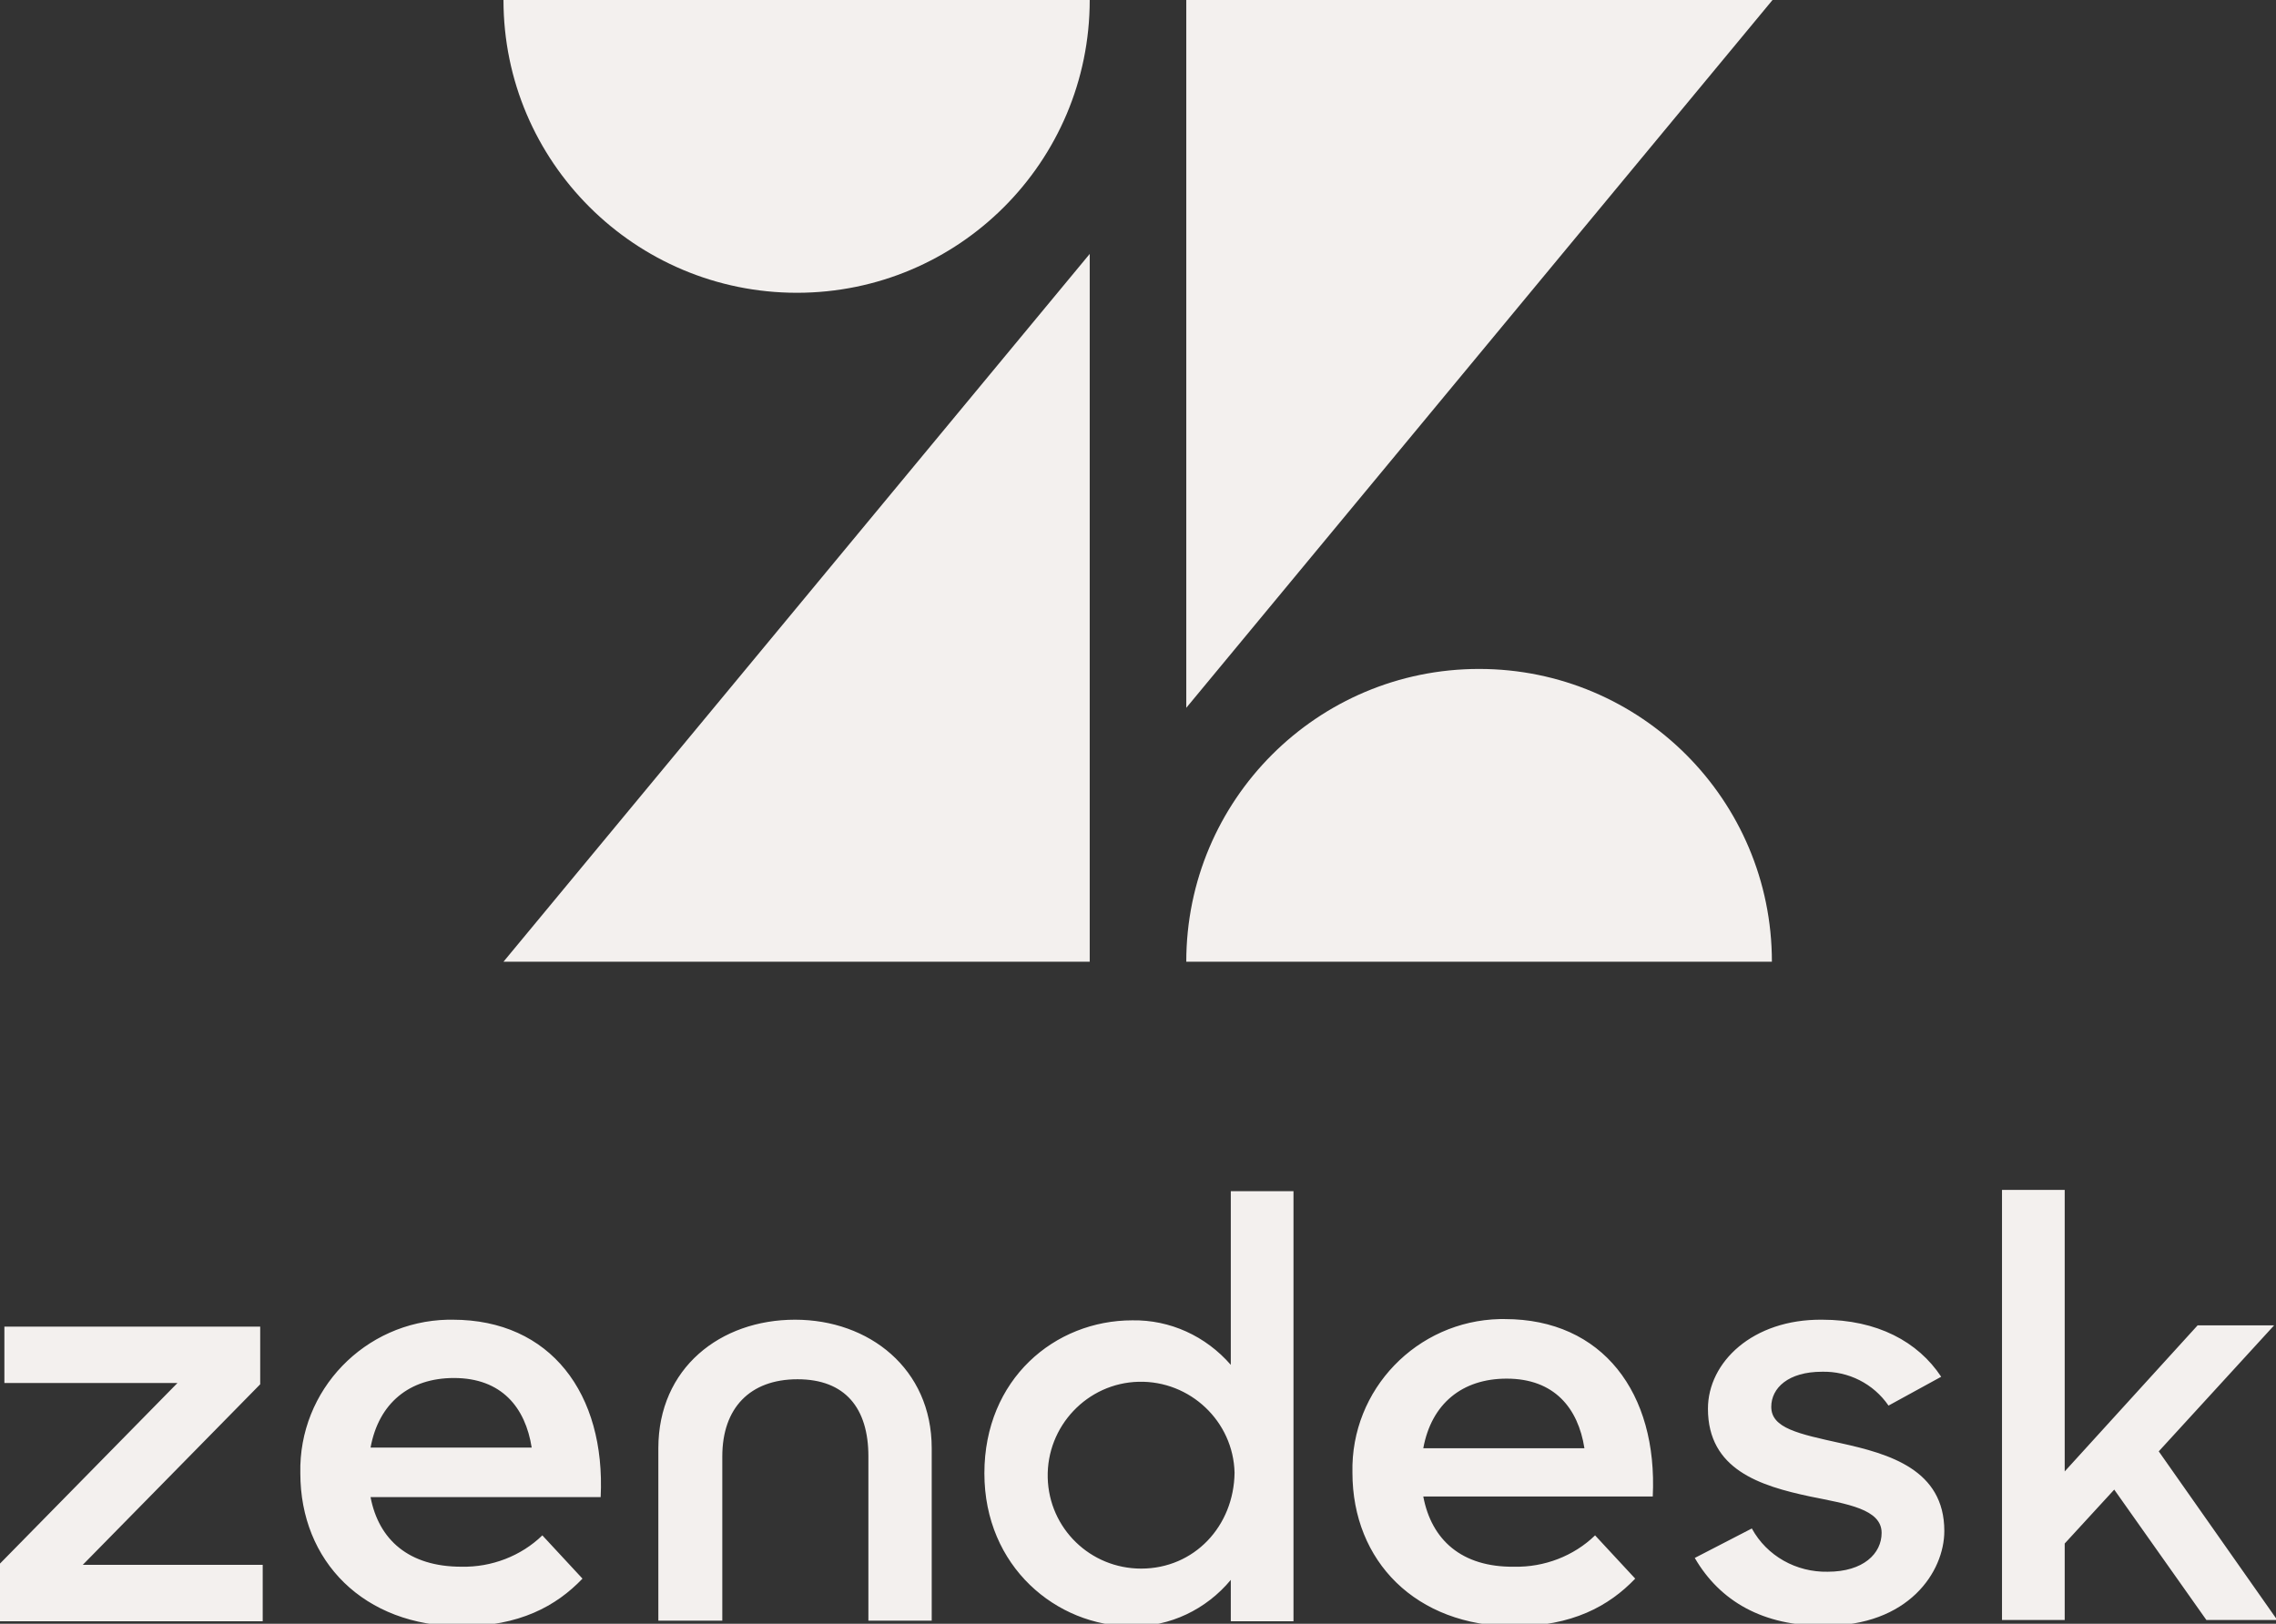 <?xml version="1.0" encoding="utf-8"?>
<!-- Generator: Adobe Illustrator 24.1.2, SVG Export Plug-In . SVG Version: 6.00 Build 0)  -->
<svg version="1.1" id="Layer_1" xmlns="http://www.w3.org/2000/svg" xmlns:xlink="http://www.w3.org/1999/xlink" x="0px" y="0px"
	 viewBox="0 0 363 259" style="enable-background:new 0 0 363 259;" xml:space="preserve">
<rect x="0" y="0" width="363" height="259" fill="#333333" stroke="none"/>
<style type="text/css">
	.st0{fill:#F3F0EE;}
</style>
<path class="st0" d="M173.8,40.5v112.9H80.3L173.8,40.5z M173.8,0c0,25.8-20.9,46.7-46.7,46.7S80.3,25.8,80.3,0H173.8z M189.2,153.4
	c0-25.8,20.9-46.7,46.7-46.7s46.7,20.9,46.7,46.7H189.2z M189.2,112.9V0h93.5L189.2,112.9L189.2,112.9z M241.5,249.9
	c4.8,0.1,9.5-1.7,12.9-5l6.4,6.9c-4.2,4.4-10.1,7.6-19.3,7.6c-15.7,0-25.8-10.4-25.8-24.5c-0.3-13.3,10.3-24.2,23.5-24.5
	c0.3,0,0.6,0,0.8,0c15.6,0,24.4,11.8,23.6,28.3H227C228.3,245.6,233.1,250,241.5,249.9 M252.7,231c-1-6.4-4.8-11.1-12.4-11.1
	c-7.1,0-12,4-13.3,11.1H252.7L252.7,231z M0,249.4l28.3-28.8H0.7v-9h40.8v9.2l-28.3,28.8h28.7v9H0V249.4L0,249.4z M73.6,249.9
	c4.8,0.1,9.5-1.7,12.9-5l6.4,6.9c-4.2,4.4-10.1,7.6-19.3,7.6C58,259.4,47.9,249,47.9,235c-0.3-13.3,10.3-24.2,23.5-24.5
	c0.3,0,0.6,0,0.8,0c15.6,0,24.4,11.8,23.6,28.3H59.1C60.4,245.6,65.2,249.9,73.6,249.9 M84.8,230.9c-1-6.4-4.8-11.1-12.4-11.1
	c-7.1,0-12,4-13.3,11.1H84.8L84.8,230.9z M157,235c0-15,11.2-24.4,23.6-24.4c6-0.1,11.7,2.5,15.7,7.1v-27.7h10v68.6h-10V252
	c-3.9,4.7-9.7,7.5-15.8,7.4C168.5,259.4,157,249.9,157,235 M196.9,234.9c-0.2-8.2-7.1-14.7-15.3-14.5c-8.2,0.2-14.7,7.1-14.5,15.3
	c0.2,8.1,6.8,14.5,14.9,14.5C190.5,250.2,196.8,243.4,196.9,234.9 M270.3,248.5l9.1-4.7c2.4,4.4,7.1,7,12.1,6.9
	c5.7,0,8.6-2.9,8.6-6.2c0-3.8-5.5-4.6-11.4-5.8c-8-1.7-16.3-4.3-16.3-14c0-7.4,7.1-14.3,18.2-14.2c8.8,0,15.3,3.5,19,9.1l-8.4,4.6
	c-2.4-3.5-6.4-5.5-10.6-5.4c-5.4,0-8.1,2.6-8.1,5.6c0,3.4,4.3,4.3,11.1,5.8c7.7,1.7,16.5,4.2,16.5,14c0,6.5-5.7,15.2-19.1,15.1
	C281.2,259.4,274.3,255.4,270.3,248.5 M337.2,237.6l-7.9,8.6v12.2h-10v-68.6h10v44.9l21.2-23.3h12.2l-18.4,20.1l18.9,26.9h-11.3
	L337.2,237.6L337.2,237.6z M126.8,210.5c-11.9,0-21.8,7.7-21.8,20.5v27.5h10.2v-26.2c0-7.7,4.4-12.3,12-12.3s11.3,4.6,11.3,12.3
	v26.2h10.1V231C148.6,218.3,138.6,210.5,126.8,210.5"/>
</svg>

